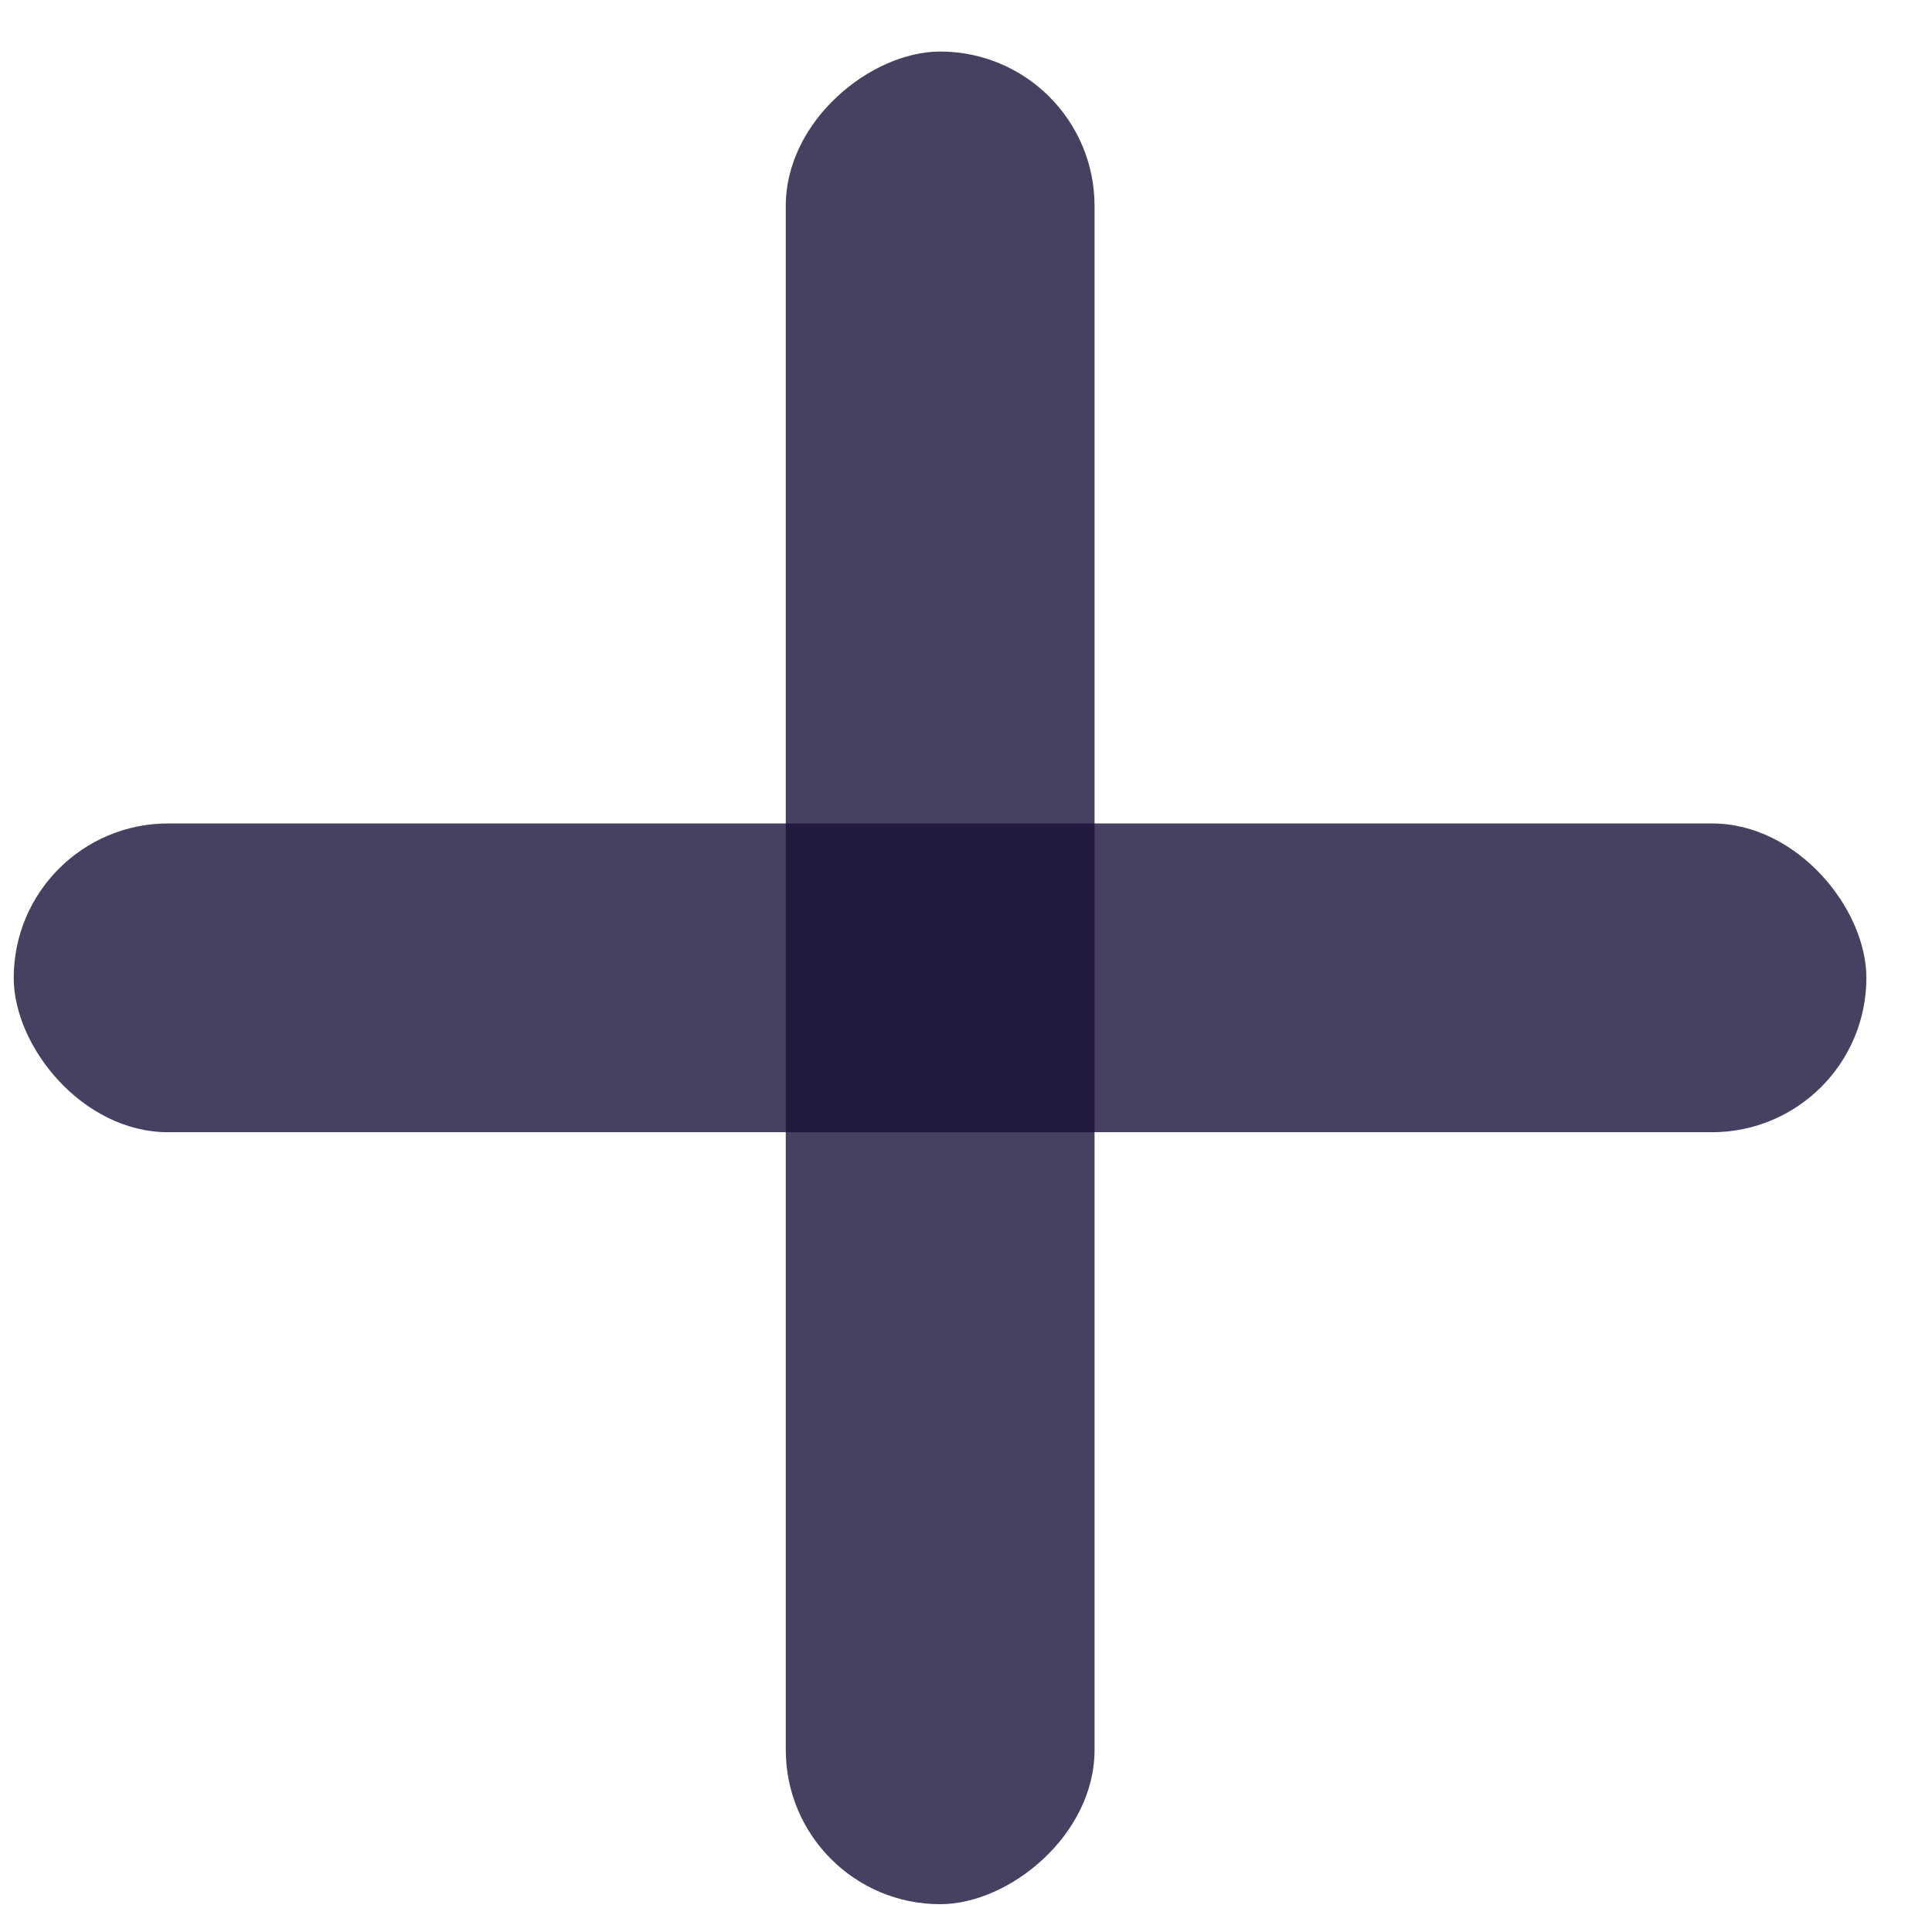 <svg width="28" height="28" viewBox="0 0 28 28" fill="none" xmlns="http://www.w3.org/2000/svg">
<rect opacity="0.8" x="0.199" y="11.934" width="26.85" height="4.475" rx="2.237" fill="#1B1139"/>
<rect opacity="0.8" x="15.863" y="0.747" width="26.85" height="4.475" rx="2.237" transform="rotate(90 15.863 0.747)" fill="#1B1139"/>
</svg>
